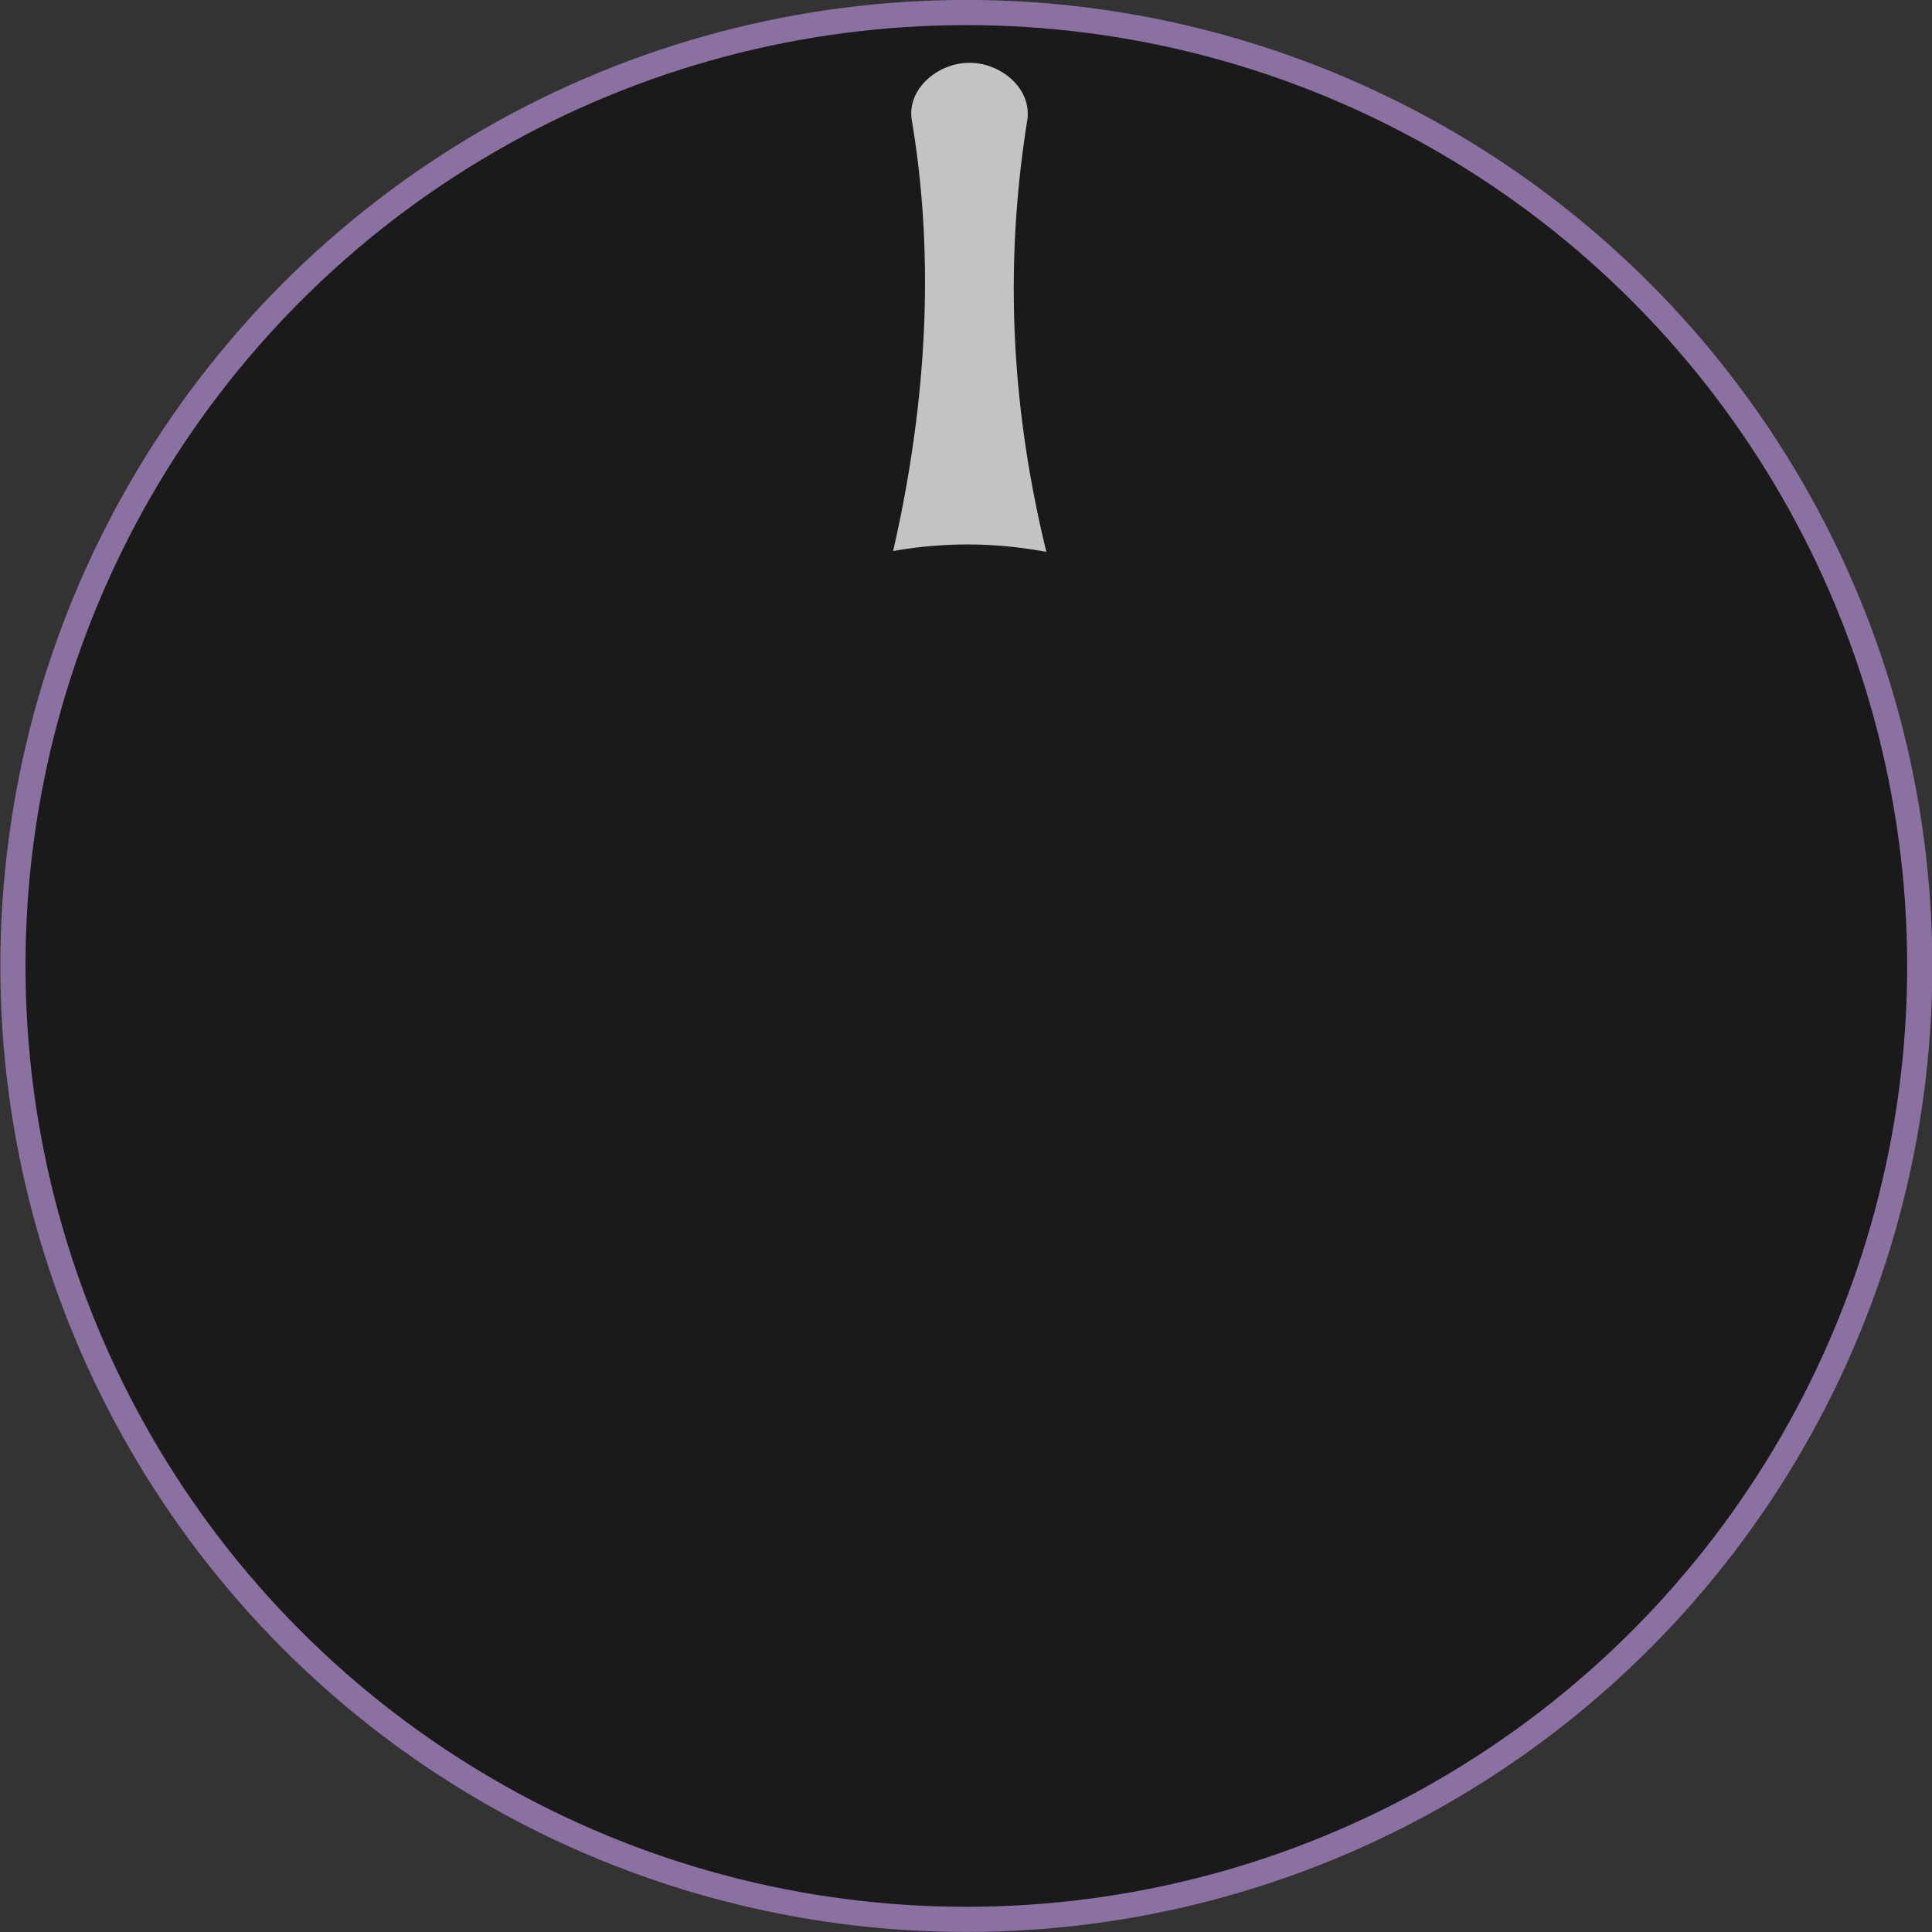 <?xml version="1.0" encoding="UTF-8" standalone="no"?>
<svg
   xmlns:dc="http://purl.org/dc/elements/1.1/"
   xmlns:cc="http://creativecommons.org/ns#"
   xmlns:rdf="http://www.w3.org/1999/02/22-rdf-syntax-ns#"
   xmlns:svg="http://www.w3.org/2000/svg"
   xmlns="http://www.w3.org/2000/svg"
   xmlns:sodipodi="http://sodipodi.sourceforge.net/DTD/sodipodi-0.dtd"
   xmlns:inkscape="http://www.inkscape.org/namespaces/inkscape"
   width="20.349mm"
   height="20.349mm"
   version="1.1"
   viewBox="0 0 20.349 20.349"
   id="svg6416"
   sodipodi:docname="DLXKnobB_large.svg"
   inkscape:version="1.0rc1 (09960d6f05, 2020-04-09)">
  <rect x="0" y="0" width="20.349" height="20.349" fill="#333333" stroke="none"/>
  <defs
     id="defs6420" />
  <sodipodi:namedview
     showguides="false"
     inkscape:document-rotation="0"
     pagecolor="#ffffff"
     bordercolor="#666666"
     borderopacity="1"
     objecttolerance="10"
     gridtolerance="10"
     guidetolerance="10"
     inkscape:pageopacity="0"
     inkscape:pageshadow="2"
     inkscape:window-width="1858"
     inkscape:window-height="1058"
     id="namedview6418"
     showgrid="false"
     inkscape:document-units="mm"
     inkscape:zoom="12.274149"
     inkscape:cx="22.23437"
     inkscape:cy="37.063999"
     inkscape:window-x="54"
     inkscape:window-y="-8"
     inkscape:window-maximized="1"
     inkscape:current-layer="svg6416" />
  <rect
     x="10.18"
     y="17.088"
     width="1.3664001e-06"
     height="0.265"
     fill="#ffffff"
     fill-opacity="0.726"
     stroke="#9b8cb1"
     stroke-width="0.265"
     id="rect6402" />
  <ellipse
     ry="9.944"
     rx="9.944"
     id="circle6404"
     stroke-miterlimit="2"
     stroke-linejoin="round"
     fill-rule="evenodd"
     fill="#1a1a1a"
     clip-rule="evenodd"
     cy="10.199"
     cx="10.202"
     style="stroke-width:0.265" />
  <path
     id="path1451"
     style="stroke-width:1;fill:#c3c3c3;fill-opacity:1"
     d="M 38.535 2.496 C 37.269 2.496 36.032 3.541 36.242 4.789 C 37.338 11.297 36.529 17.384 35.498 21.902 A 16.815 16.815 0 0 1 38.455 21.641 A 16.815 16.815 0 0 1 41.588 21.936 C 40.55 17.659 39.7 11.838 40.828 4.789 C 41.028 3.539 39.801 2.496 38.535 2.496 z "
     transform="scale(0.265)" />
  <ellipse
     ry="10.042"
     rx="10.042"
     id="circle6408"
     stroke="#8b70a2"
     fill="none"
     cy="10.174"
     cx="10.178"
     style="stroke-width:0.265" />
</svg>

